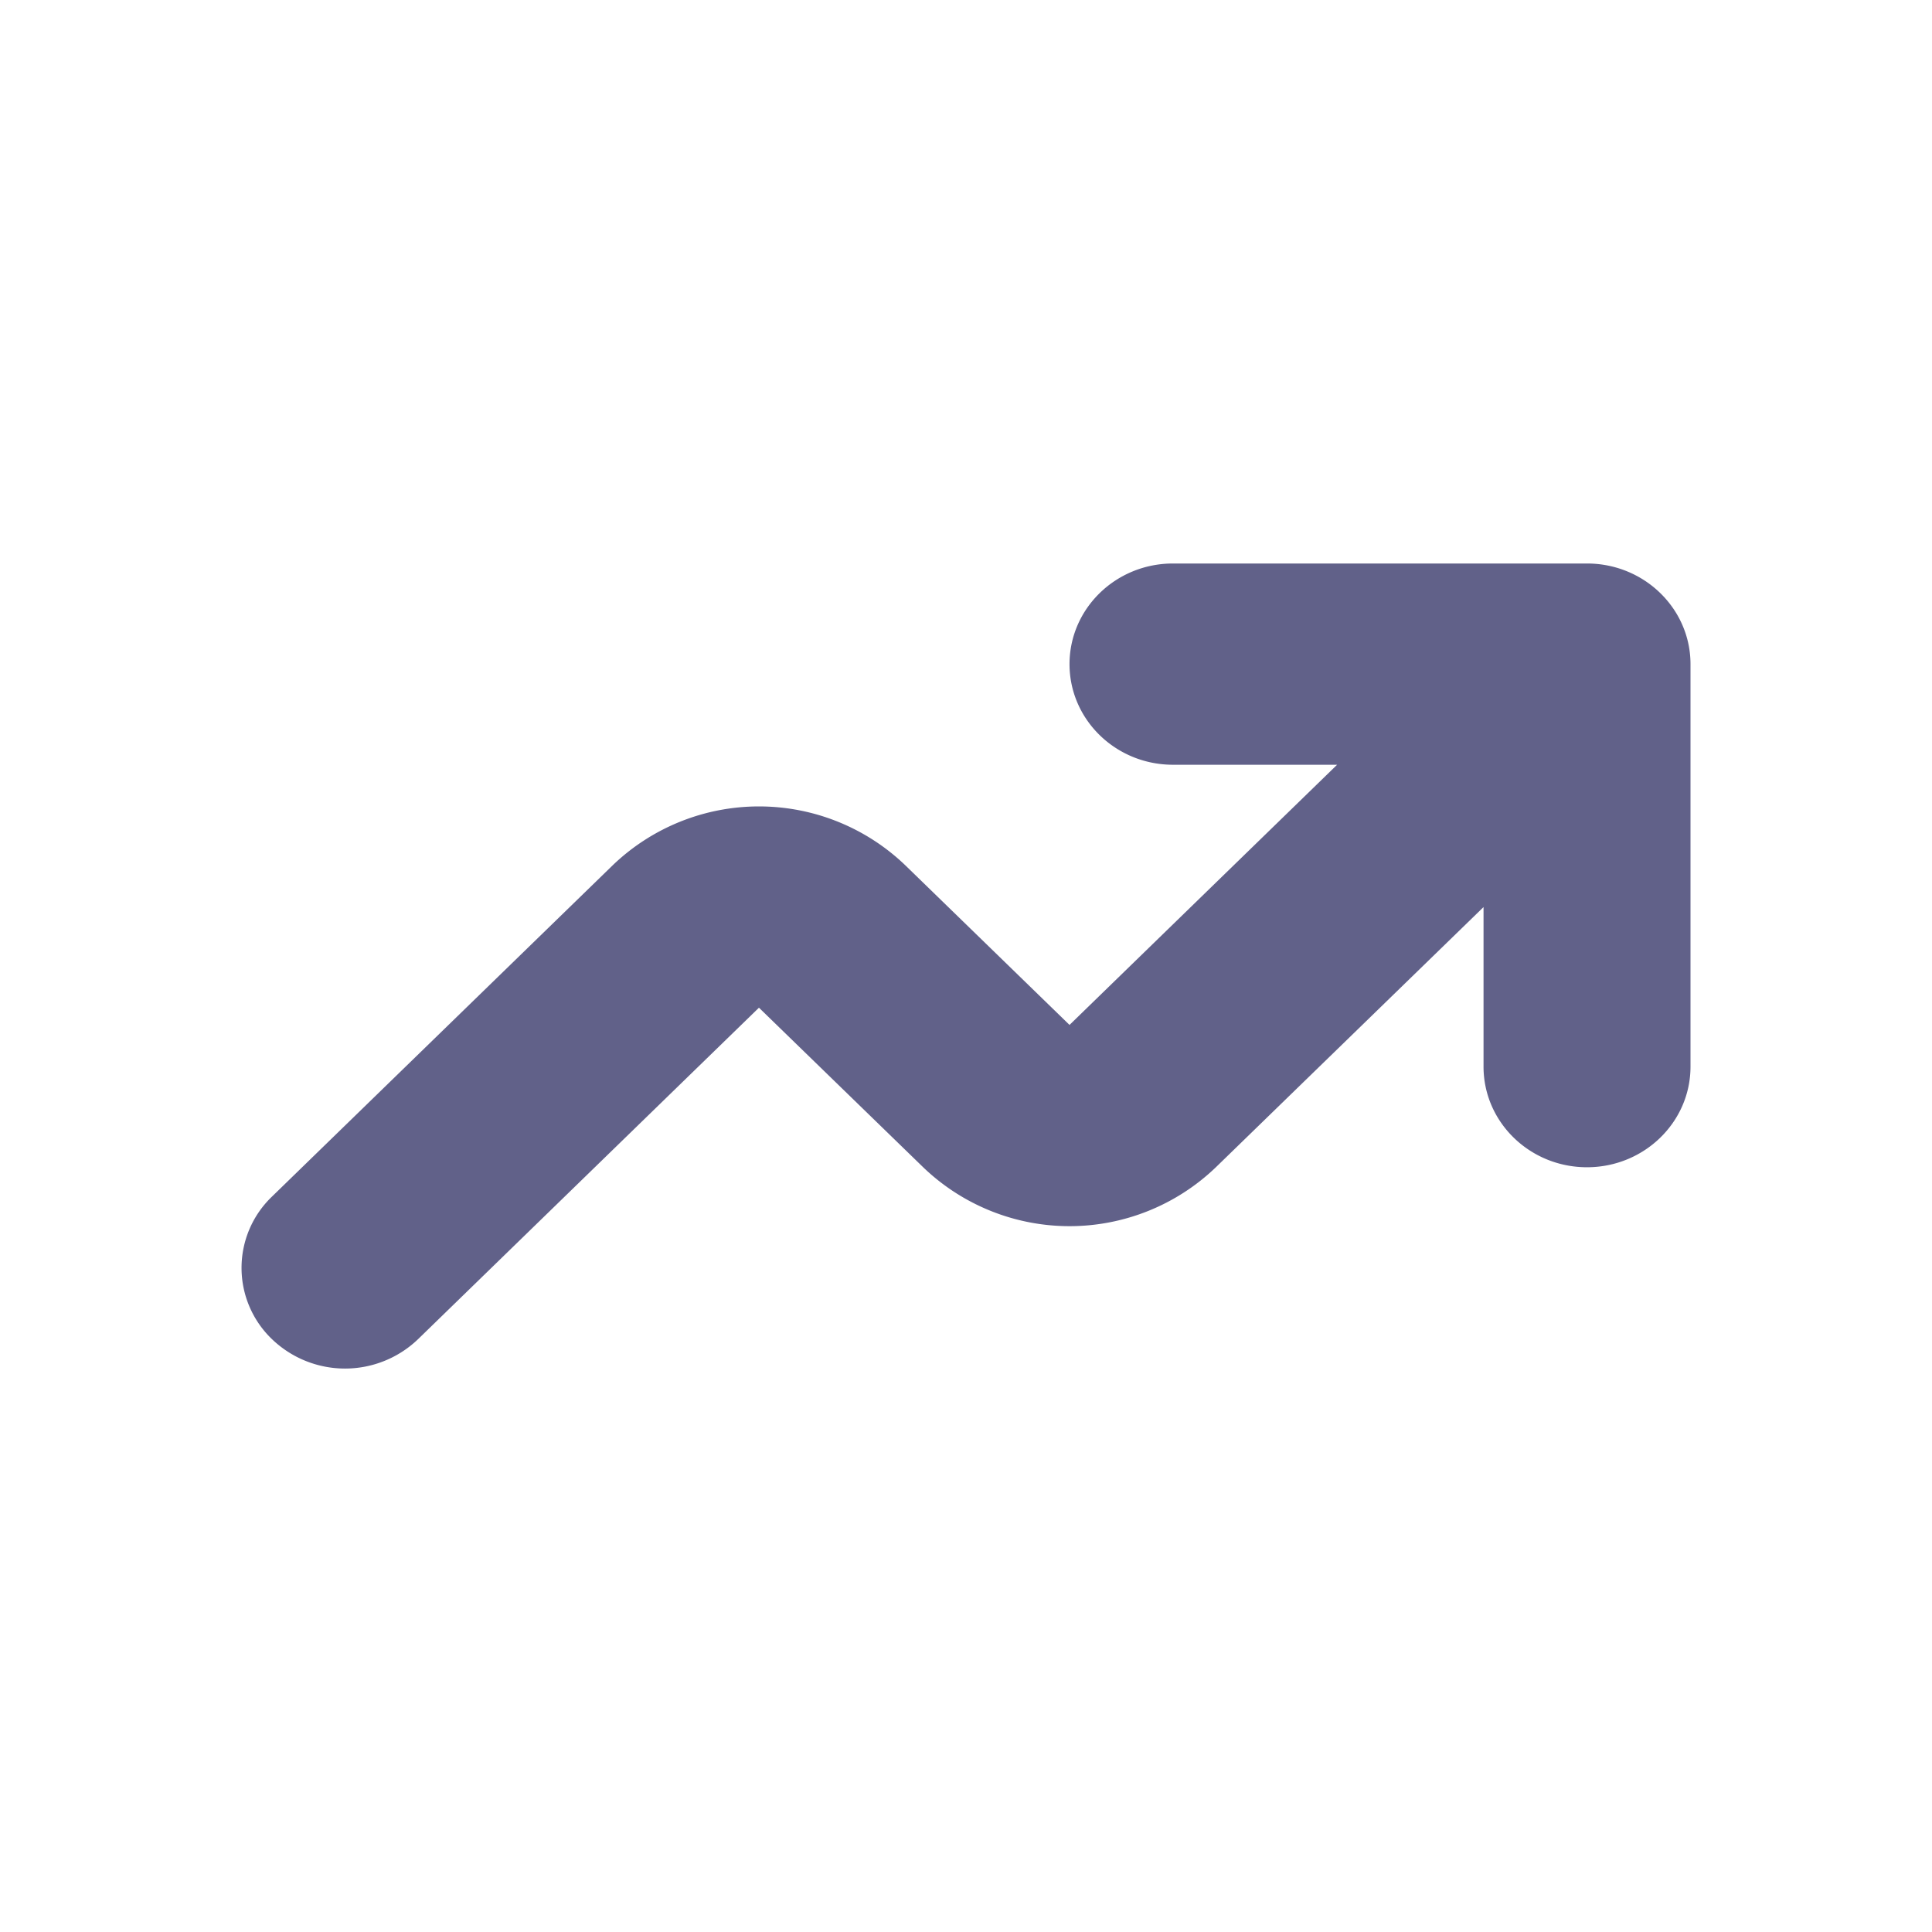 <svg xmlns="http://www.w3.org/2000/svg" width="24" height="24" viewBox="0 0 24 24" fill="none"><path fill-rule="evenodd" clip-rule="evenodd" d="M13.286 8.25c0-.69.575-1.25 1.285-1.25h5.143C20.424 7 21 7.56 21 8.25v5c0 .69-.576 1.25-1.286 1.25s-1.285-.56-1.285-1.25v-1.982L15.104 14.5a2.624 2.624 0 0 1-3.636 0l-2.04-1.982-4.233 4.116a1.31 1.31 0 0 1-1.818 0 1.226 1.226 0 0 1 0-1.768L7.61 10.75a2.624 2.624 0 0 1 3.637 0l2.039 1.982L16.61 9.5h-2.039c-.71 0-1.285-.56-1.285-1.25" fill="#616189"/></svg>